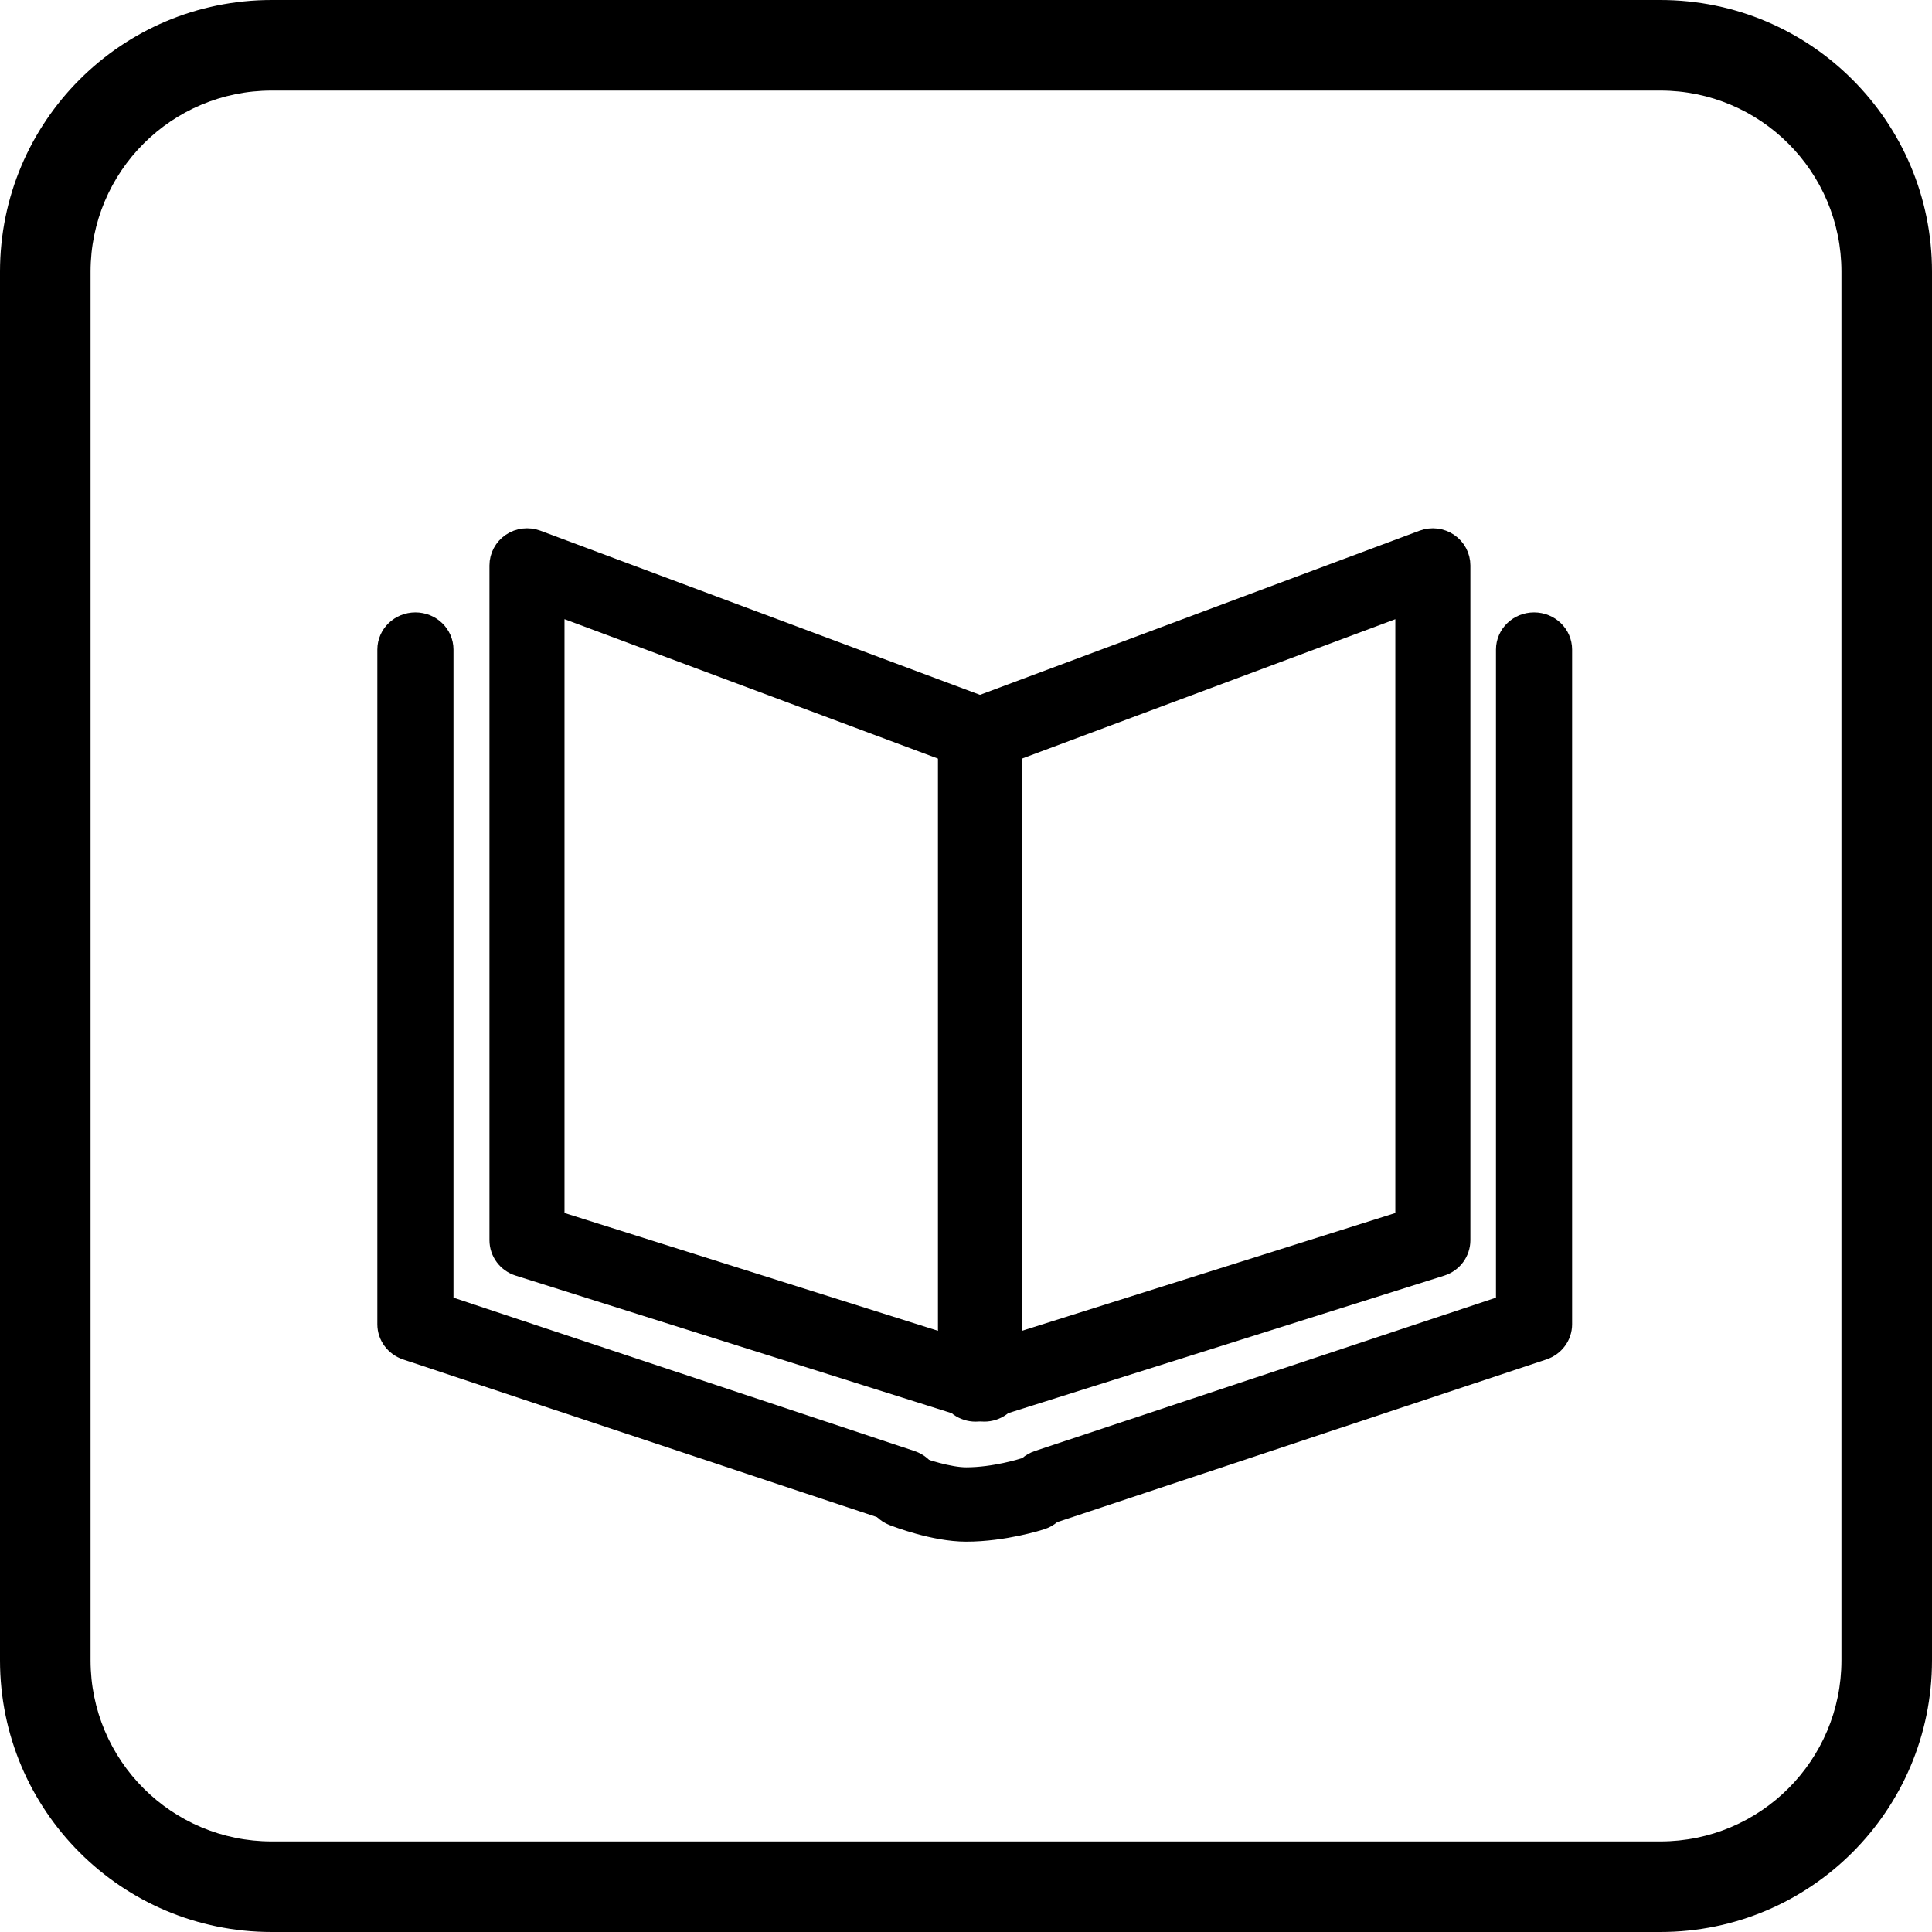 <?xml version="1.0" encoding="UTF-8" standalone="no"?>
<svg width="64px" height="64px" viewBox="0 0 64 64" version="1.1" xmlns="http://www.w3.org/2000/svg" xmlns:xlink="http://www.w3.org/1999/xlink" xmlns:sketch="http://www.bohemiancoding.com/sketch/ns">
    <!-- Generator: Sketch 3.5.1 (25234) - http://www.bohemiancoding.com/sketch -->
    <title>tutorial-icon</title>
    <desc>Created with Sketch.</desc>
    <defs></defs>
    <g id="Icons" stroke="none" stroke-width="1" fill="none" fill-rule="evenodd" sketch:type="MSPage">
        <g sketch:type="MSLayerGroup" transform="translate(-670, -170)" id="Tutorial" fill="#000000">
            <g transform="translate(670, 170)" sketch:type="MSShapeGroup">
                <g id="tutorial-icon">
                    <path d="M3,9 L3,9 L3,55 C3,58.315 5.686,61 9,61 L55,61 C58.315,61 61,58.314 61,55 L61,9 C61,5.685 58.314,3 55,3 L9,3 C5.685,3 3,5.686 3,9 L3,9 Z M0,9 C0,4.029 4.028,0 9,0 L55,0 C59.971,0 64,4.028 64,9 L64,55 C64,59.971 59.972,64 55,64 L9,64 C4.029,64 0,59.972 0,55 L0,9 L0,9 Z" id="Shape"></path>
                    <path d="M32.608,46.593 C32.532,46.593 32.456,46.582 32.381,46.559 L17.23,41.779 C16.923,41.682 16.714,41.401 16.714,41.082 L16.714,18.73 C16.714,18.491 16.834,18.265 17.035,18.129 C17.236,17.992 17.492,17.964 17.721,18.046 L32.872,23.704 C33.16,23.813 33.351,24.084 33.351,24.388 L33.351,45.862 C33.351,46.096 33.237,46.315 33.046,46.453 C32.917,46.545 32.763,46.593 32.608,46.593 L32.608,46.593 Z M18.2,40.548 L31.865,44.859 L31.865,24.892 L18.2,19.79 L18.2,40.548 L18.2,40.548 Z" id="Fill-361" stroke="#000000"></path>
                    <path d="M32.314,46.594 C32.159,46.594 32.005,46.545 31.876,46.454 C31.685,46.315 31.571,46.097 31.571,45.863 L31.571,24.389 C31.571,24.085 31.762,23.813 32.051,23.705 L47.202,18.047 C47.43,17.963 47.686,17.993 47.887,18.13 C48.088,18.265 48.208,18.491 48.208,18.731 L48.208,41.083 C48.208,41.401 47.999,41.683 47.692,41.78 L32.541,46.559 C32.467,46.582 32.39,46.594 32.314,46.594 L32.314,46.594 Z M33.057,24.893 L33.057,44.86 L46.722,40.549 L46.722,19.791 L33.057,24.893 L33.057,24.893 Z" id="Fill-363" stroke="#000000"></path>
                    <path d="M29.89,49.965 C29.808,49.965 29.724,49.952 29.641,49.925 L13.512,44.56 C13.206,44.457 13,44.18 13,43.869 L13,21.517 C13,21.113 13.341,20.786 13.761,20.786 C14.181,20.786 14.522,21.113 14.522,21.517 L14.522,43.348 L30.139,48.543 C30.536,48.676 30.747,49.091 30.609,49.474 C30.5,49.775 30.206,49.965 29.89,49.965" id="Fill-362" stroke="#000000"></path>
                    <path d="M34.688,49.964 C34.373,49.964 34.078,49.774 33.969,49.471 C33.831,49.09 34.042,48.674 34.439,48.541 L50.056,43.348 L50.056,21.517 C50.056,21.113 50.397,20.786 50.818,20.786 C51.238,20.786 51.578,21.113 51.578,21.517 L51.578,43.869 C51.578,44.18 51.373,44.457 51.066,44.56 L34.937,49.924 C34.855,49.951 34.77,49.964 34.688,49.964" id="Fill-364" stroke="#000000"></path>
                    <path d="M32.006,50.569 C30.988,50.569 29.777,50.103 29.643,50.051 C29.254,49.896 29.069,49.471 29.228,49.097 C29.387,48.724 29.831,48.545 30.22,48.697 C30.511,48.811 31.397,49.107 32.006,49.107 C32.984,49.107 33.946,48.798 33.956,48.795 C34.354,48.67 34.785,48.873 34.92,49.254 C35.055,49.635 34.842,50.051 34.445,50.18 C34.397,50.196 33.242,50.569 32.006,50.569" id="Fill-365" stroke="#000000"></path>
                </g>
            </g>
        </g>
    </g>
</svg>